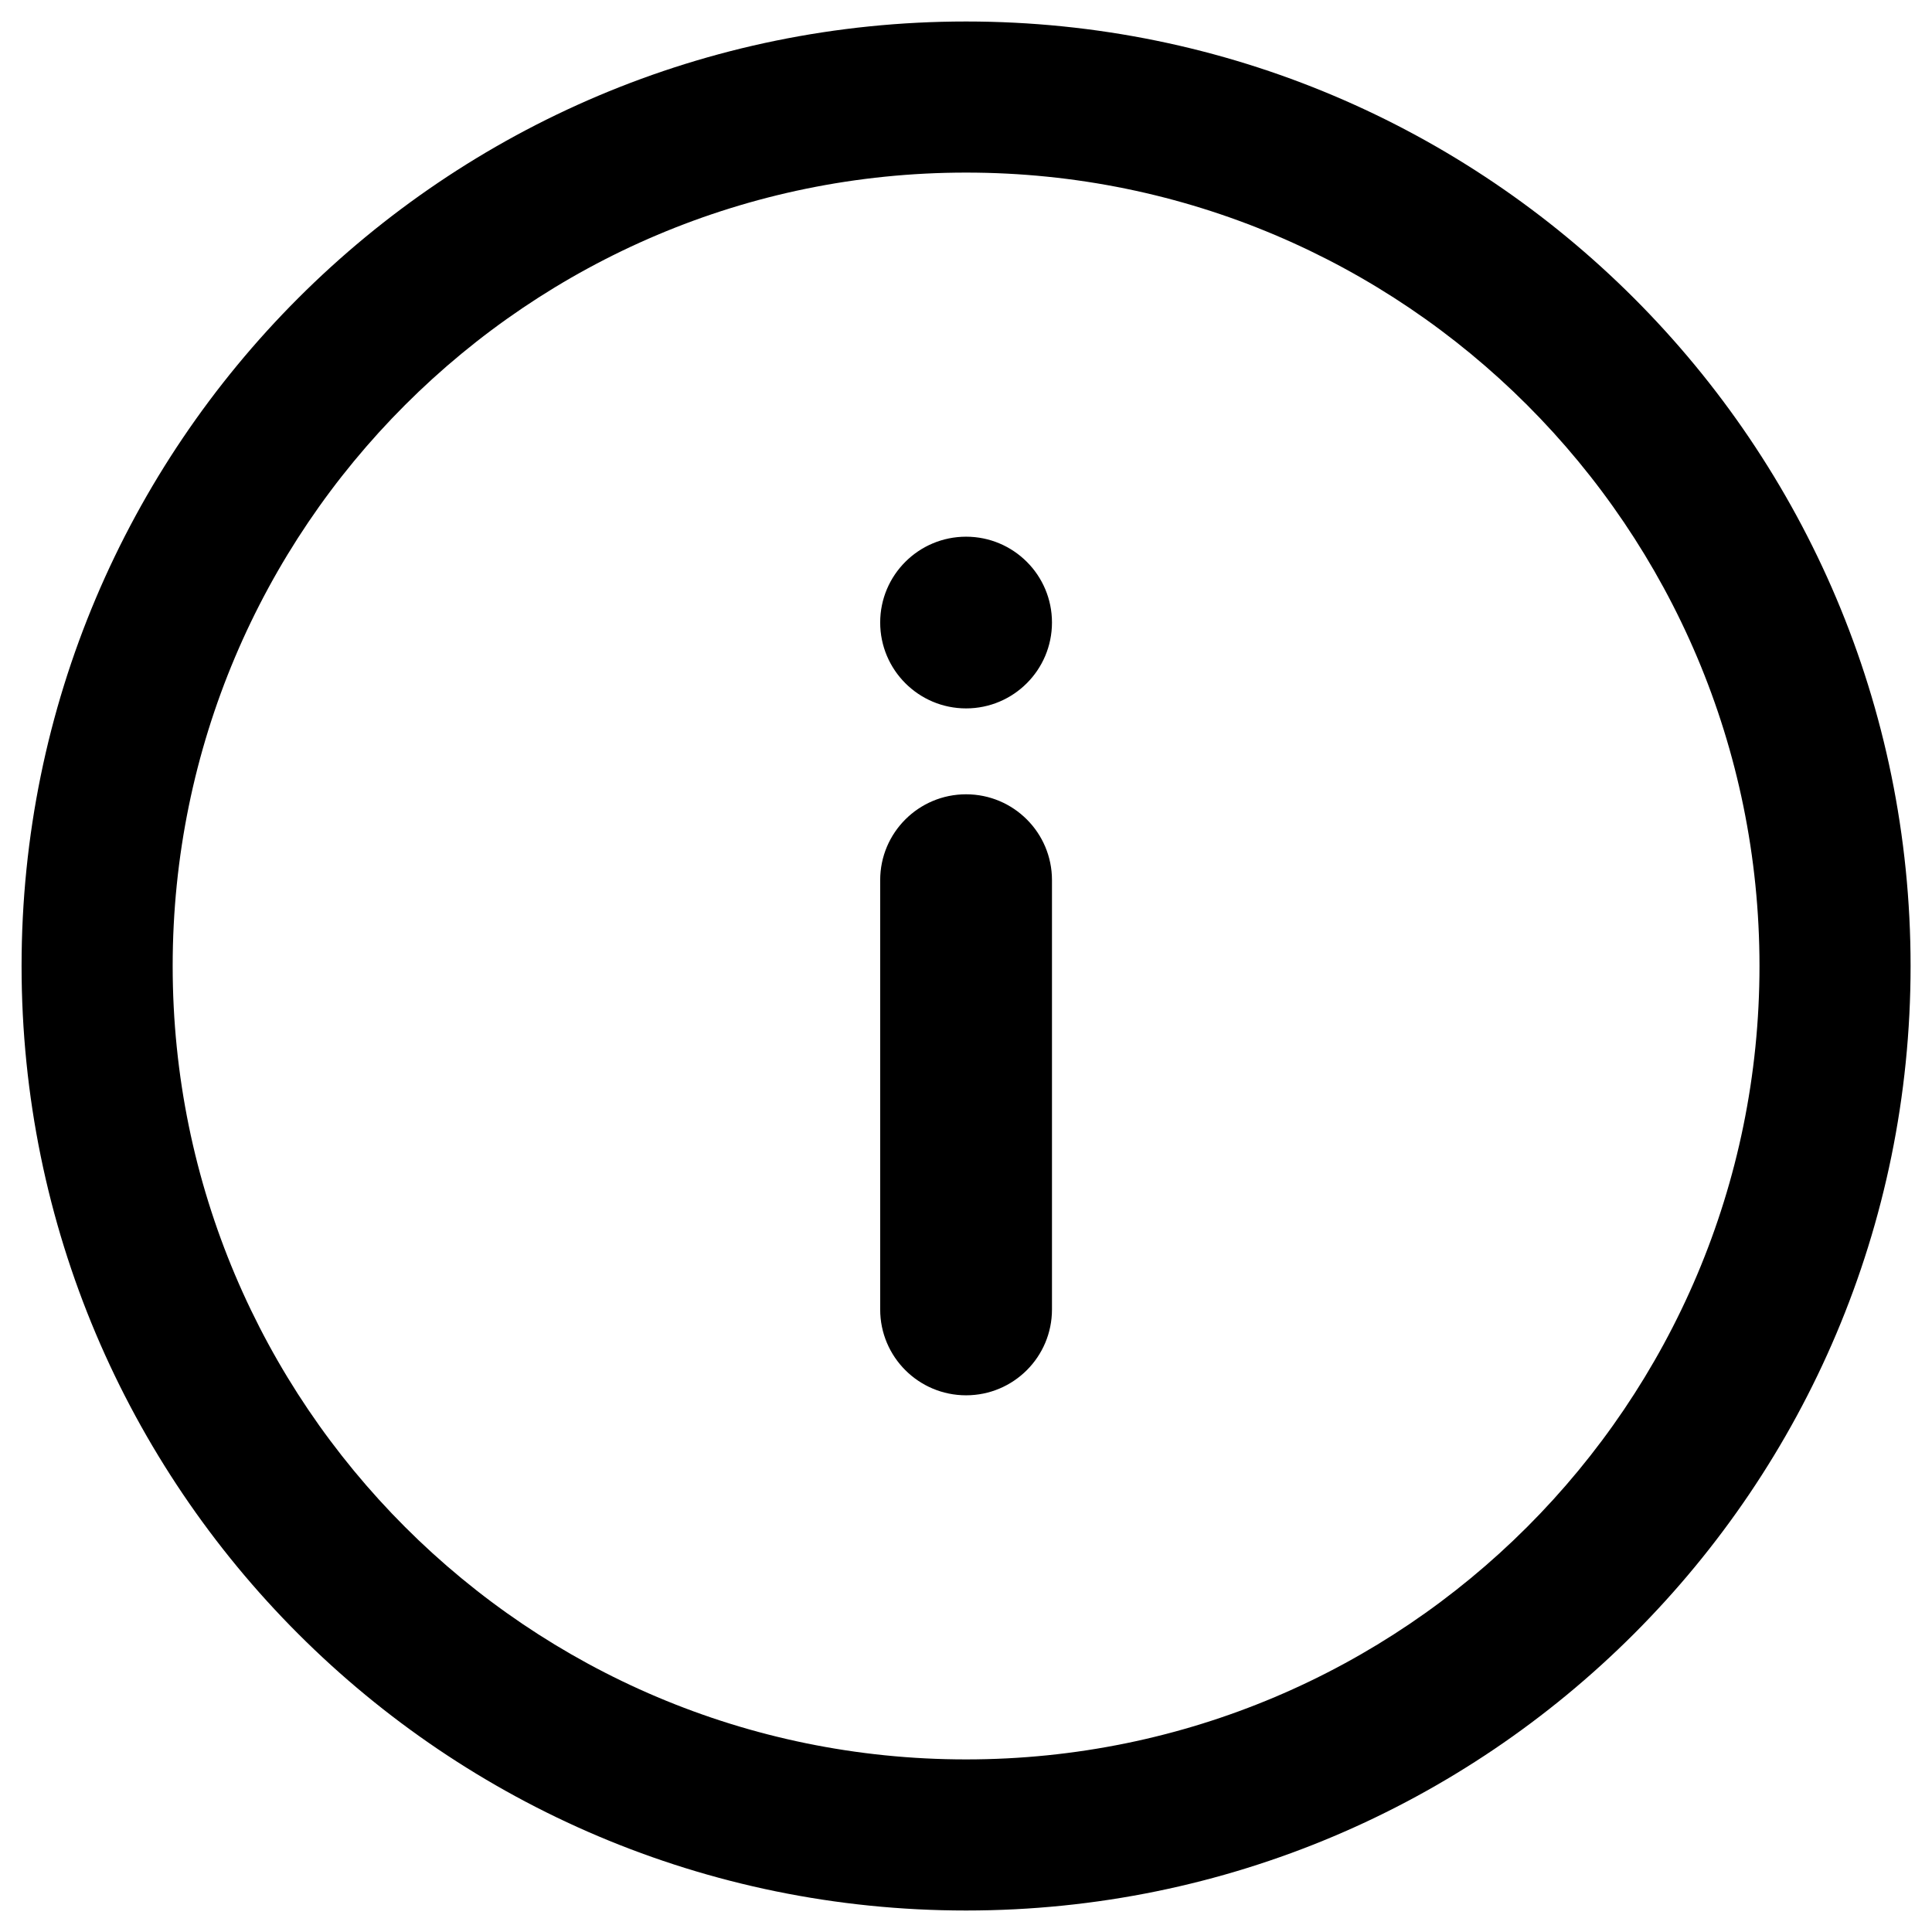 <svg width="24" height="24" viewBox="0 0 24 24" fill="none" xmlns="http://www.w3.org/2000/svg">
<path id="Mask" fill-rule="evenodd" clip-rule="evenodd" d="M0.268 12C0.268 18.48 5.521 23.733 12.001 23.733C18.481 23.733 23.734 18.48 23.734 12C23.734 5.52 18.481 0.267 12.001 0.267C5.521 0.267 0.268 5.52 0.268 12ZM21.857 12C21.857 17.443 17.444 21.856 12.001 21.856C6.558 21.856 2.145 17.443 2.145 12C2.145 6.557 6.558 2.144 12.001 2.144C17.444 2.144 21.857 6.557 21.857 12ZM10.934 10.933C10.934 10.344 11.412 9.867 12.001 9.867C12.59 9.867 13.068 10.344 13.068 10.933V16.267C13.068 16.856 12.59 17.333 12.001 17.333C11.412 17.333 10.934 16.856 10.934 16.267V10.933ZM13.068 7.733C13.068 8.322 12.59 8.8 12.001 8.8C11.412 8.8 10.934 8.322 10.934 7.733C10.934 7.144 11.412 6.667 12.001 6.667C12.59 6.667 13.068 7.144 13.068 7.733Z" fill="black"/>
</svg>
